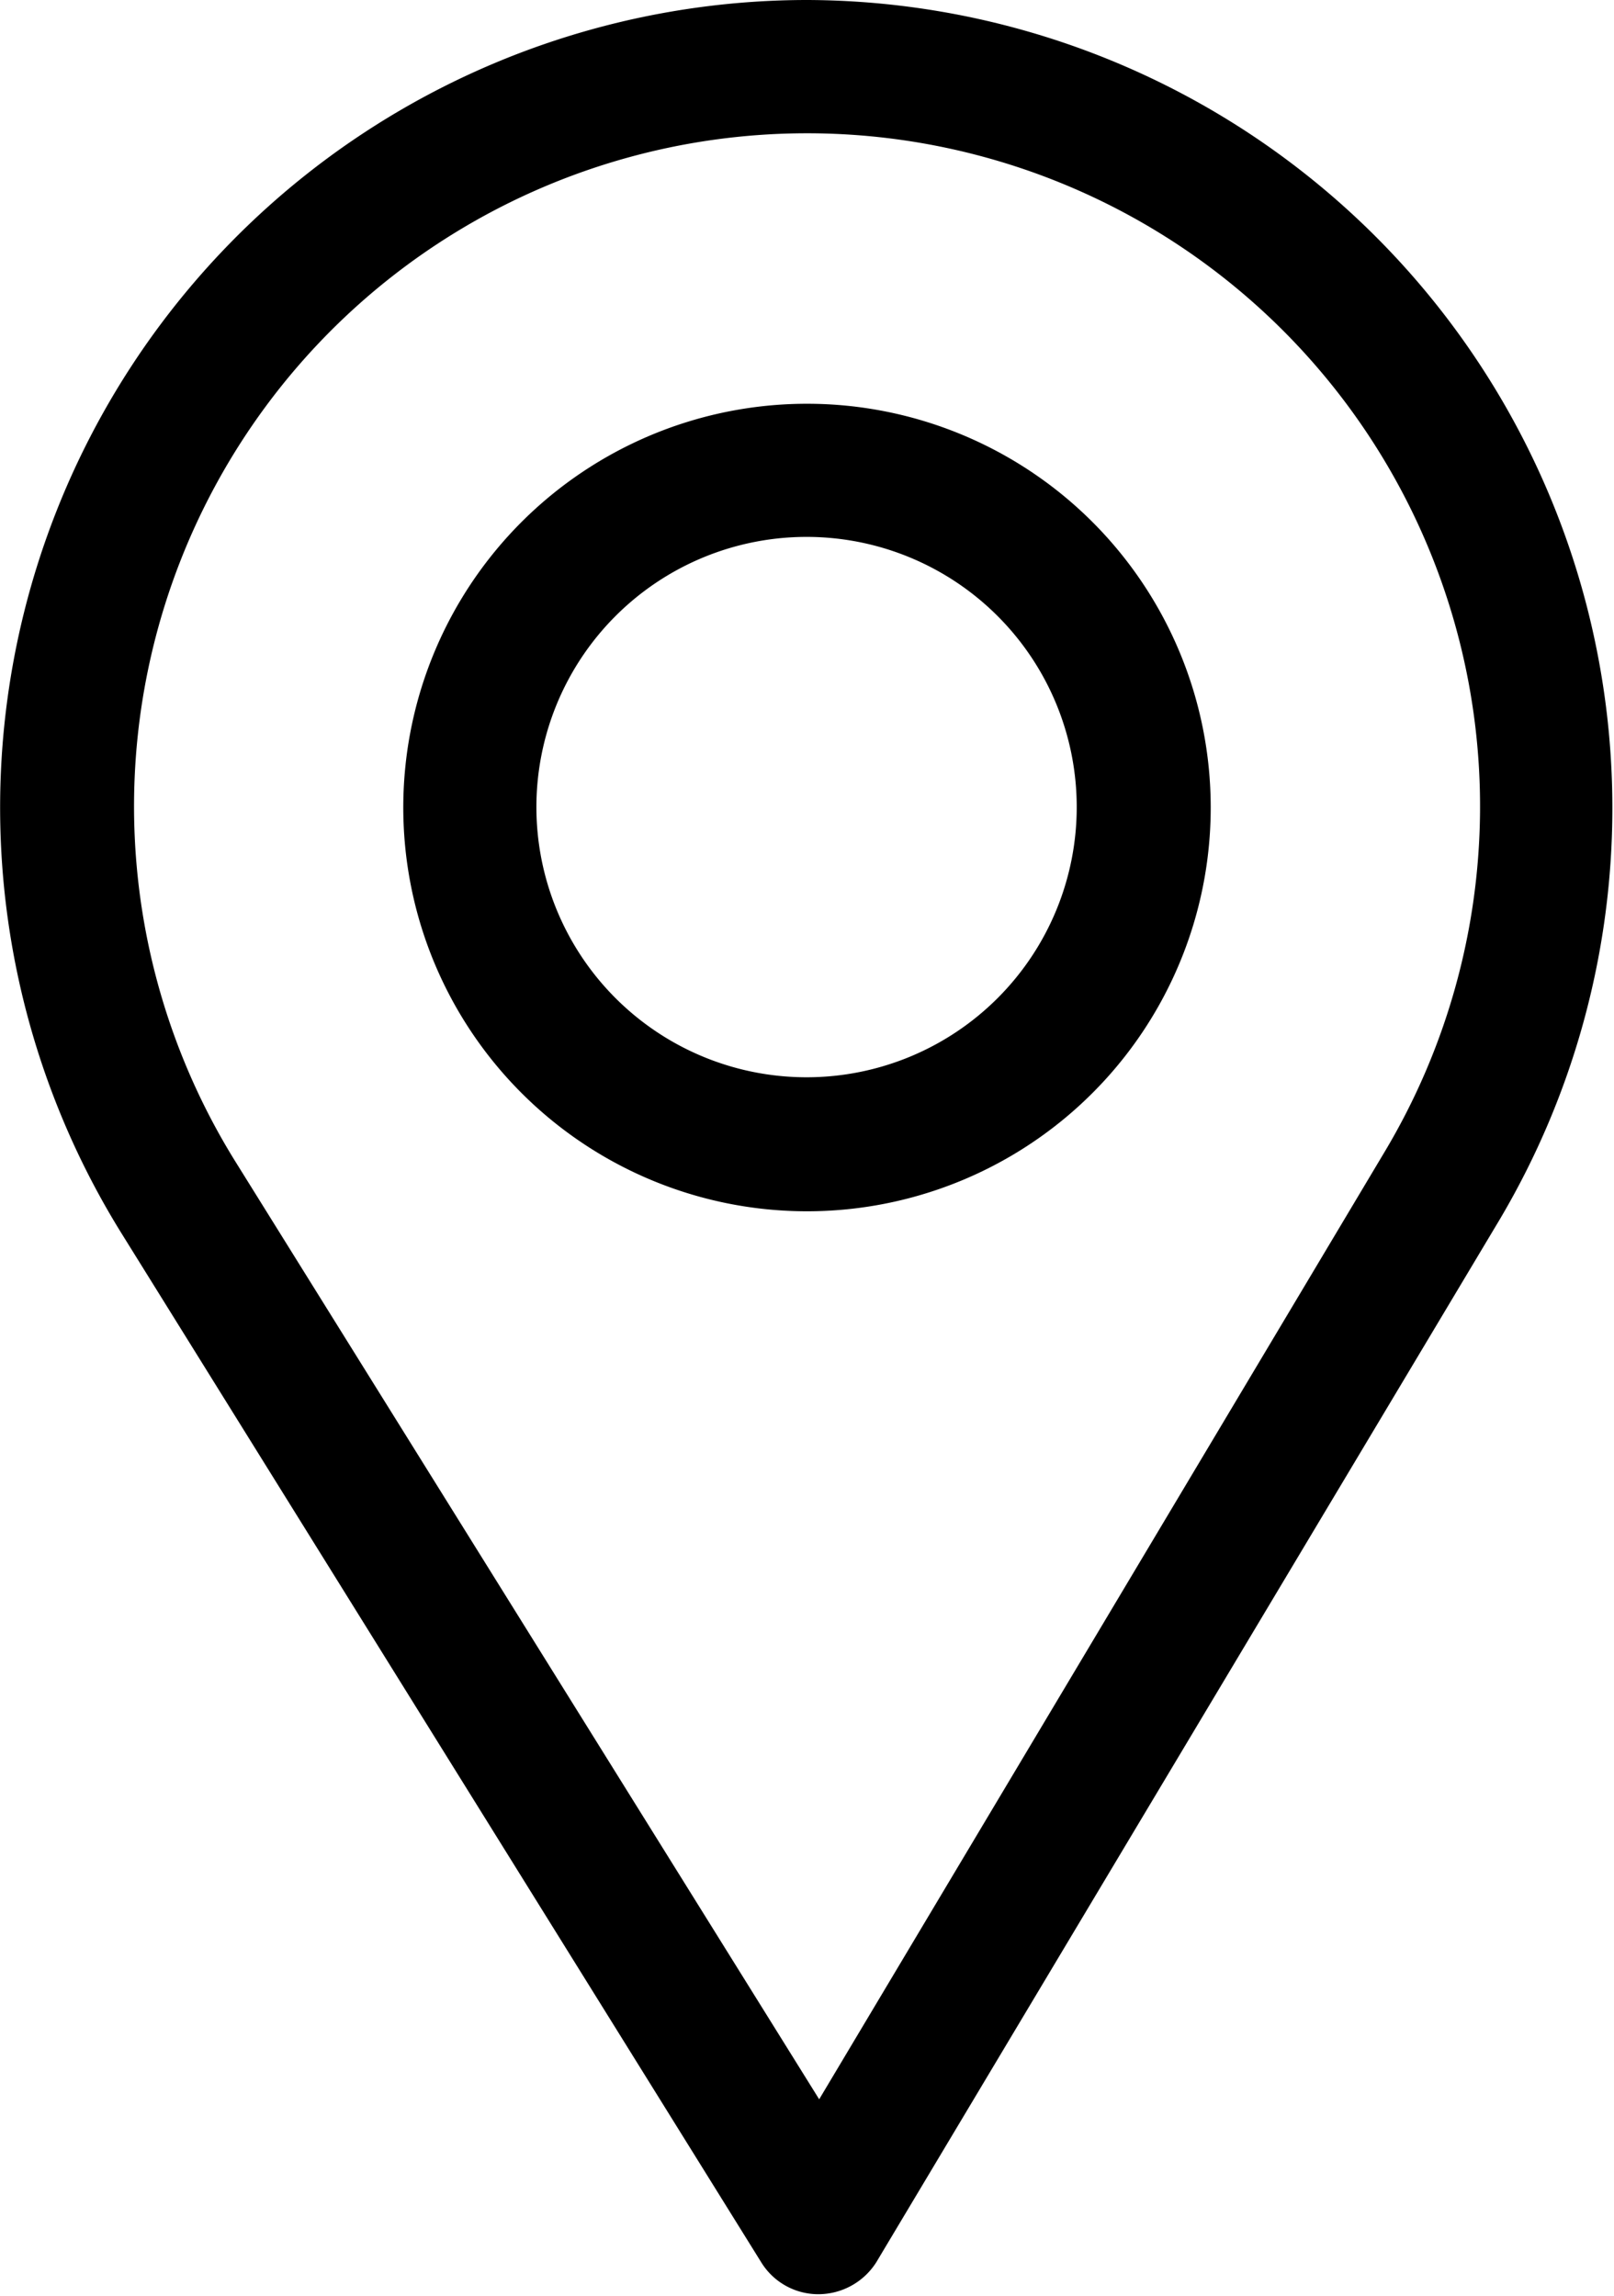 <svg xmlns="http://www.w3.org/2000/svg" viewBox="0 0 37.1 52.77"><title>pictoRecurso 144picto</title><g id="Capa_2" data-name="Capa 2"><g id="Capa_1-2" data-name="Capa 1"><path d="M18.55,0A18.56,18.56,0,0,0,2.77,28.31L17.5,52a1.54,1.54,0,0,0,1.31.73h0A1.58,1.58,0,0,0,20.14,52l14.35-24A18.57,18.57,0,0,0,18.55,0ZM31.83,26.47l-13,21.78L5.4,26.68a15.47,15.47,0,1,1,26.43-.21Z"/><path d="M18.55,9.28a9.28,9.28,0,1,0,9.28,9.27A9.28,9.28,0,0,0,18.55,9.28Zm0,15.48a6.21,6.21,0,1,1,6.2-6.21A6.21,6.21,0,0,1,18.55,24.76Z"/></g></g></svg>